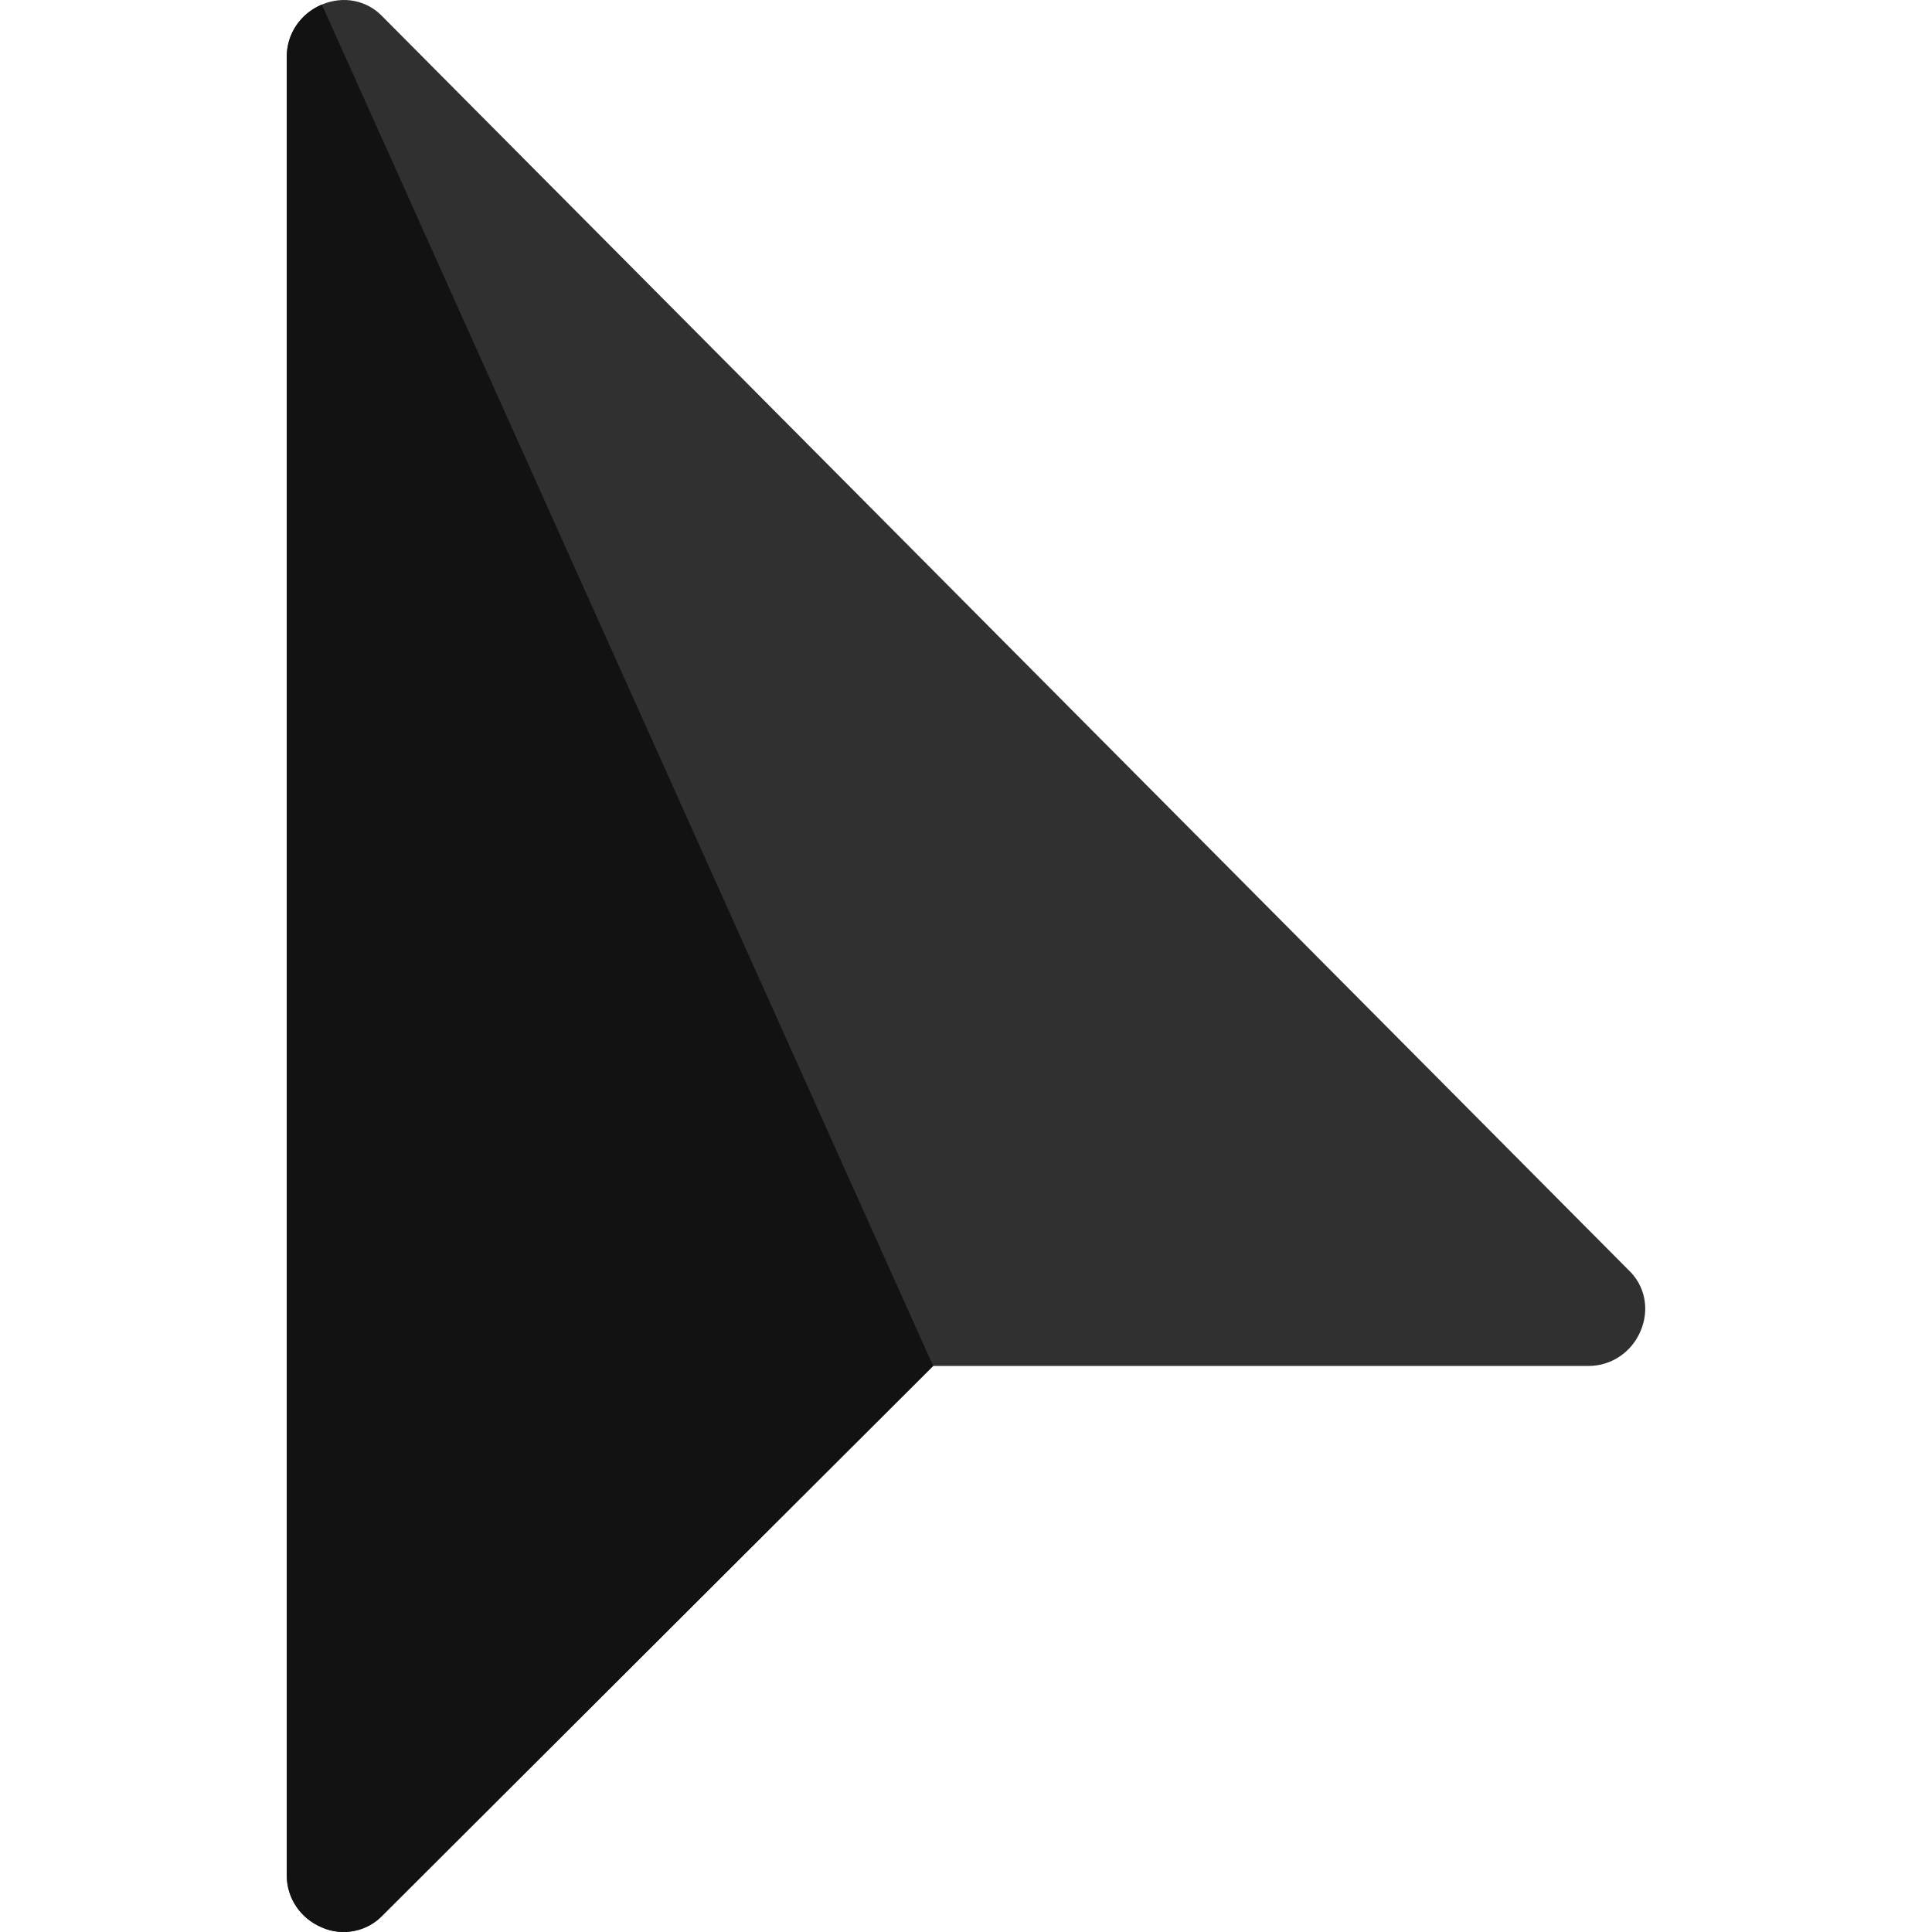 <?xml version="1.0" encoding="iso-8859-1"?>
<!-- Generator: Adobe Illustrator 21.0.0, SVG Export Plug-In . SVG Version: 6.00 Build 0)  -->
<svg xmlns="http://www.w3.org/2000/svg" xmlns:xlink="http://www.w3.org/1999/xlink" version="1.1" id="Capa_1" x="0px" y="0px" viewBox="0 0 512 512" style="enable-background:new 0 0 512 512;" xml:space="preserve" width="25" height="25">
<g>
	<g id="_Mouse_pointer_1_">
		<g>
			<path style="fill:#303030;" d="M431.494,336.488l-330-331.977c-4.199-4.499-10.499-5.7-16.199-3.3s-9.3,7.8-9.3,13.801v481.977     c0,6,3.6,11.4,9.3,13.799c5.4,2.401,12.001,1.201,16.199-3.3l145.801-145.499h173.699c6,0,11.4-3.6,13.801-9.3     C437.194,346.989,435.994,340.689,431.494,336.488z"/>
		</g>
	</g>
	<path style="fill:#121212;" d="M247.295,361.989L101.494,507.489c-4.199,4.501-10.8,5.7-16.199,3.3   c-5.7-2.399-9.3-7.798-9.3-13.799V15.012c0-6,3.6-11.4,9.3-13.801L247.295,361.989z"/>
</g>
</svg>
